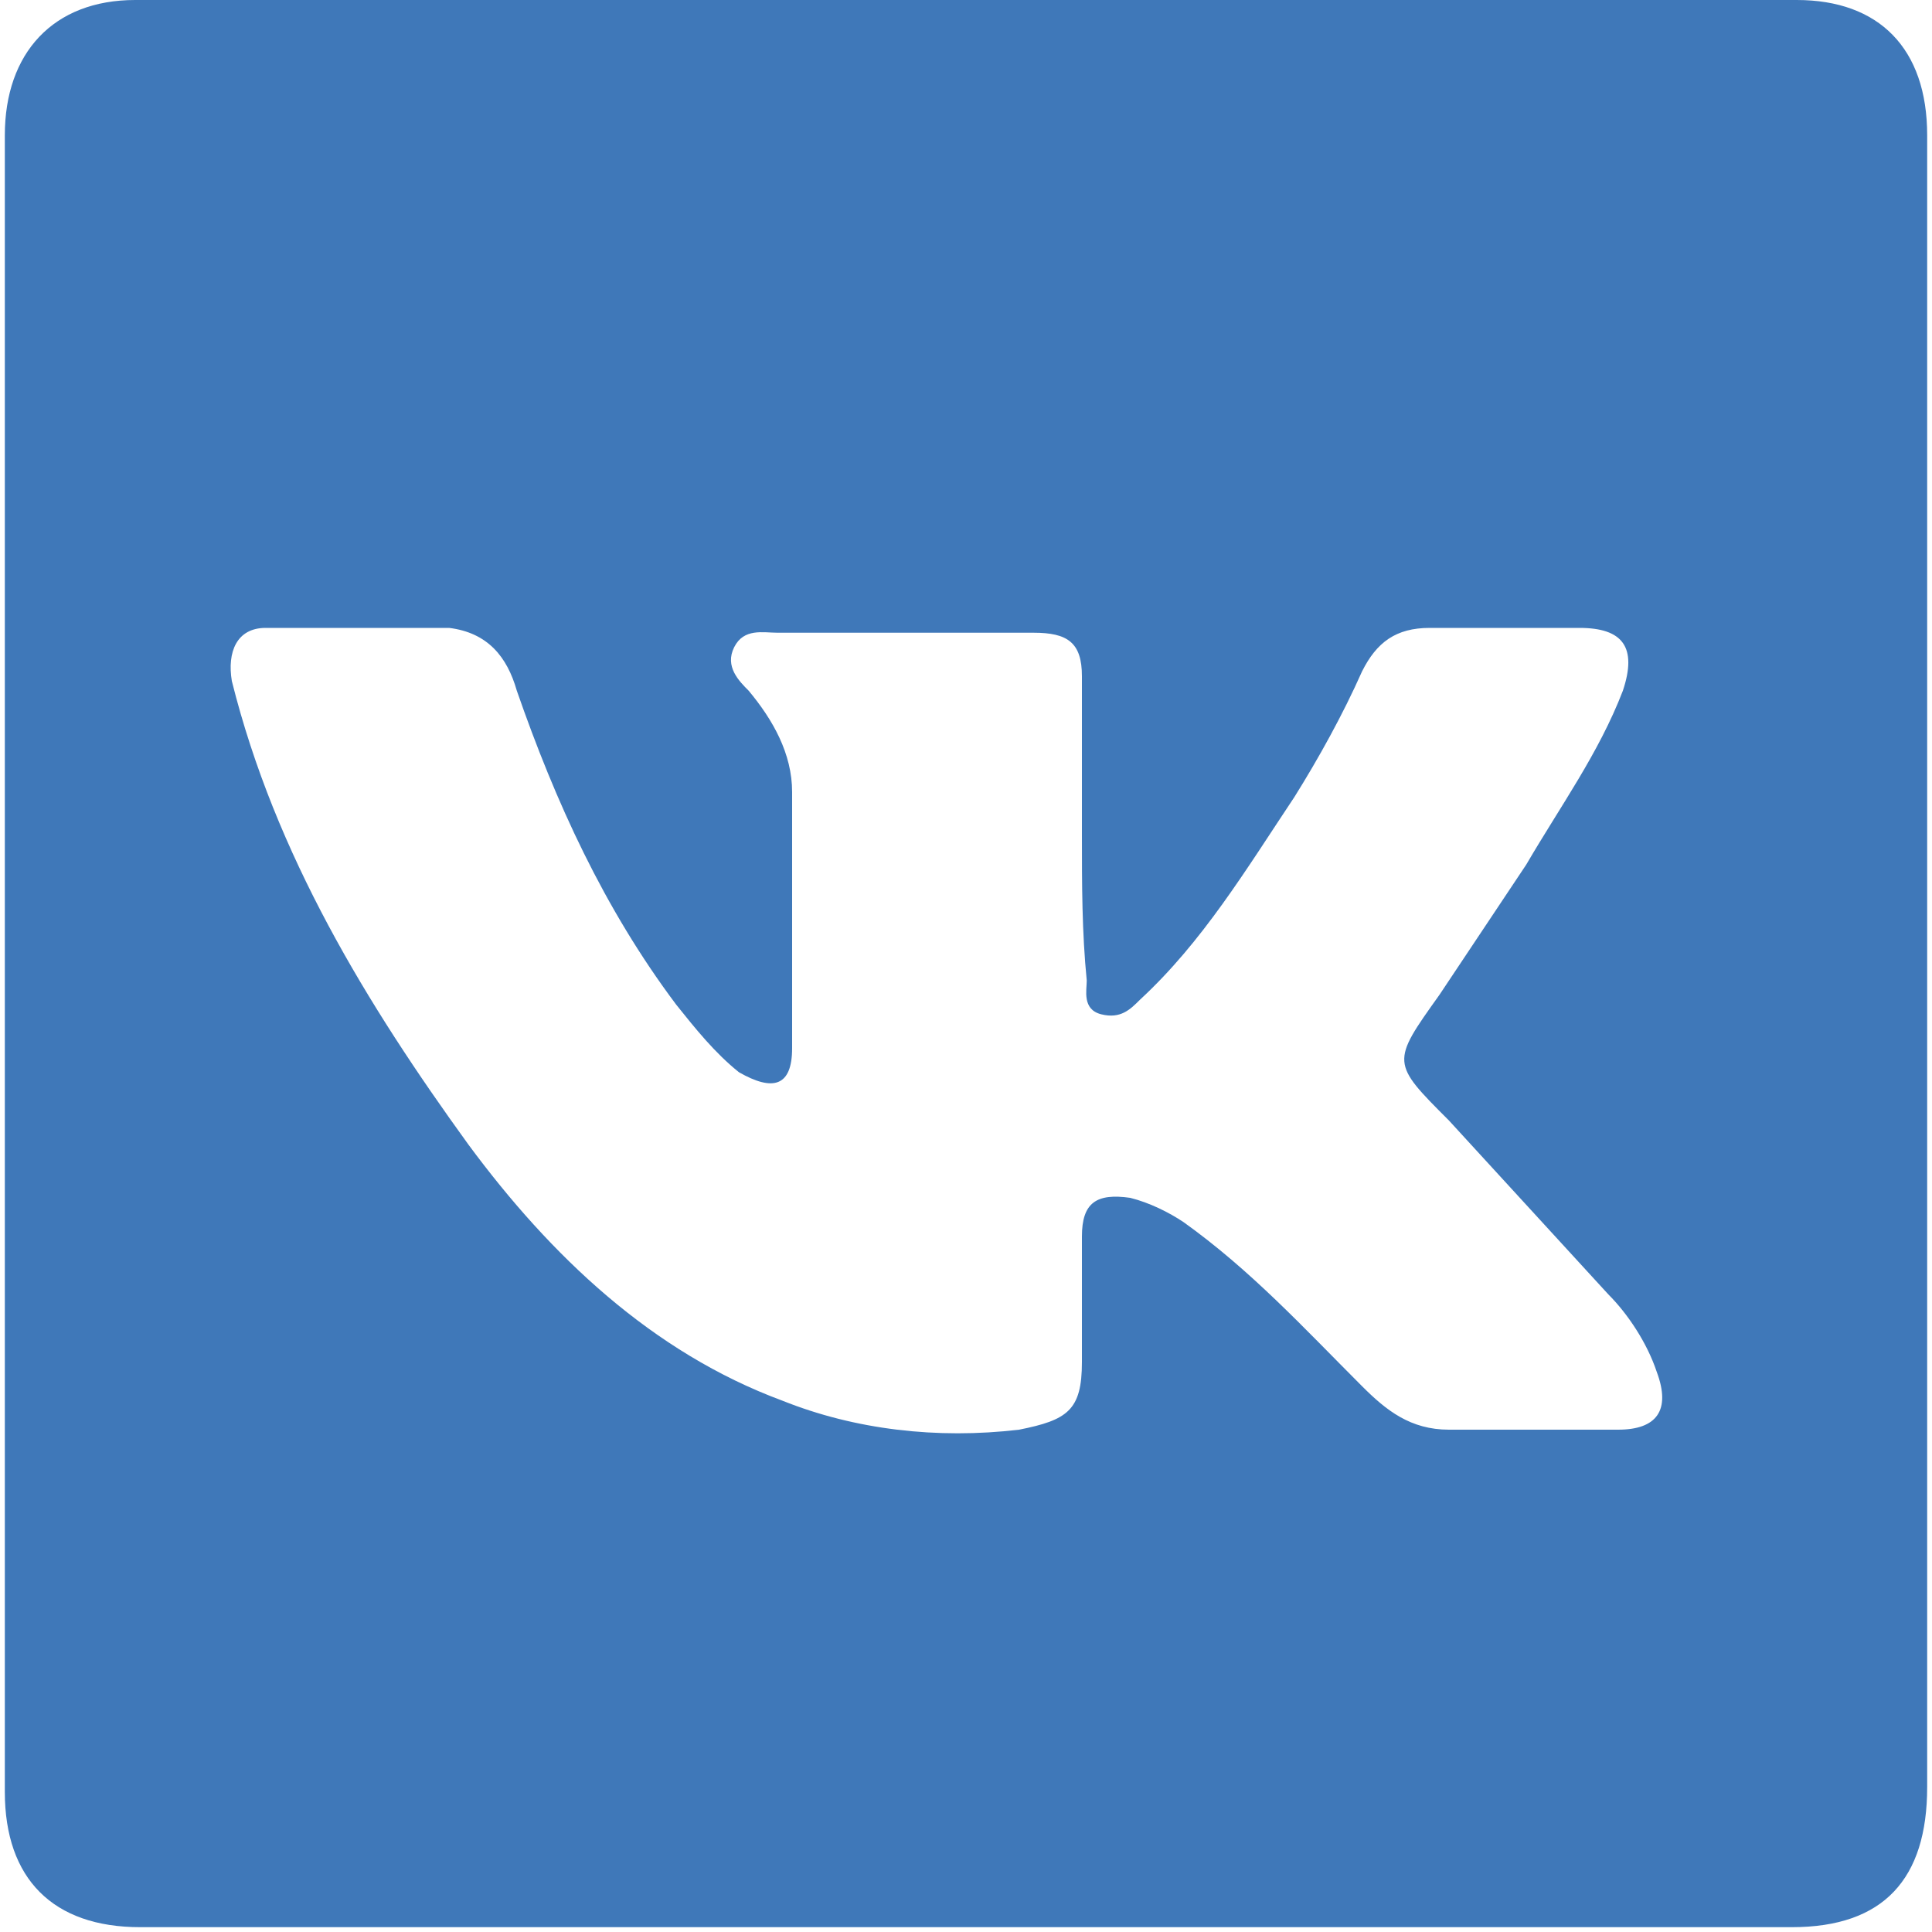 <?xml version="1.0" encoding="utf-8"?>
<!-- Generator: Adobe Illustrator 21.1.0, SVG Export Plug-In . SVG Version: 6.00 Build 0)  -->
<svg version="1.1" id="Layer_1" xmlns="http://www.w3.org/2000/svg" xmlns:xlink="http://www.w3.org/1999/xlink" x="0px" y="0px"
	 viewBox="0 0 40 40" style="enable-background:new 0 0 40 40;" xml:space="preserve">
<style type="text/css">
	.st0{fill:#3F78B9;}
</style>
<path id="vk" class="st0" d="M39.9,20c0,5.7,0,11.4,0,17c0,1.9-0.9,2.9-2.8,2.9c-11.4,0-22.8,0-34.2,0c-1.8,0-2.8-1-2.8-2.8
	c0-11.4,0-22.9,0-34.3c0-1.7,1-2.8,2.7-2.8c11.5,0,22.9,0,34.4,0c1.7,0,2.7,1,2.7,2.8C39.9,8.6,39.9,14.3,39.9,20
	C39.9,20,39.9,20,39.9,20z M22.4,17.3C22.4,17.3,22.3,17.3,22.4,17.3c0-1.1,0-2.2,0-3.3c0-0.7-0.3-0.9-1-0.9c-1.8,0-3.6,0-5.3,0
	c-0.3,0-0.7-0.1-0.9,0.3c-0.2,0.4,0.1,0.7,0.3,0.9c0.5,0.6,0.9,1.3,0.9,2.1c0,1.8,0,3.6,0,5.3c0,0.8-0.4,0.9-1.1,0.5
	c-0.5-0.4-0.9-0.9-1.3-1.4c-1.5-2-2.5-4.2-3.3-6.5c-0.2-0.7-0.6-1.2-1.4-1.3c-1.3,0-2.5,0-3.8,0c-0.6,0-0.8,0.5-0.7,1.1
	c0.9,3.6,2.8,6.7,4.9,9.6c1.7,2.3,3.8,4.3,6.5,5.3c1.5,0.6,3.2,0.8,4.9,0.6c1-0.2,1.3-0.4,1.3-1.4c0-0.9,0-1.7,0-2.6
	c0-0.7,0.3-0.9,1-0.8c0.4,0.1,0.8,0.3,1.1,0.5c1.4,1,2.5,2.2,3.7,3.4c0.5,0.5,1,0.9,1.8,0.9c1.2,0,2.3,0,3.5,0
	c0.8,0,1.1-0.4,0.8-1.2c-0.2-0.6-0.6-1.2-1-1.6c-1.1-1.2-2.2-2.4-3.3-3.6c-1.2-1.2-1.2-1.2-0.2-2.6c0.6-0.9,1.2-1.8,1.8-2.7
	c0.7-1.2,1.5-2.3,2-3.6c0.3-0.9,0-1.3-0.9-1.3c-1,0-2.1,0-3.1,0c-0.7,0-1.1,0.3-1.4,0.9c-0.4,0.9-0.9,1.8-1.4,2.6
	c-1,1.5-1.9,3-3.2,4.2c-0.2,0.2-0.4,0.4-0.8,0.3c-0.4-0.1-0.3-0.5-0.3-0.7C22.4,19.3,22.4,18.3,22.4,17.3z"/>
</svg>
